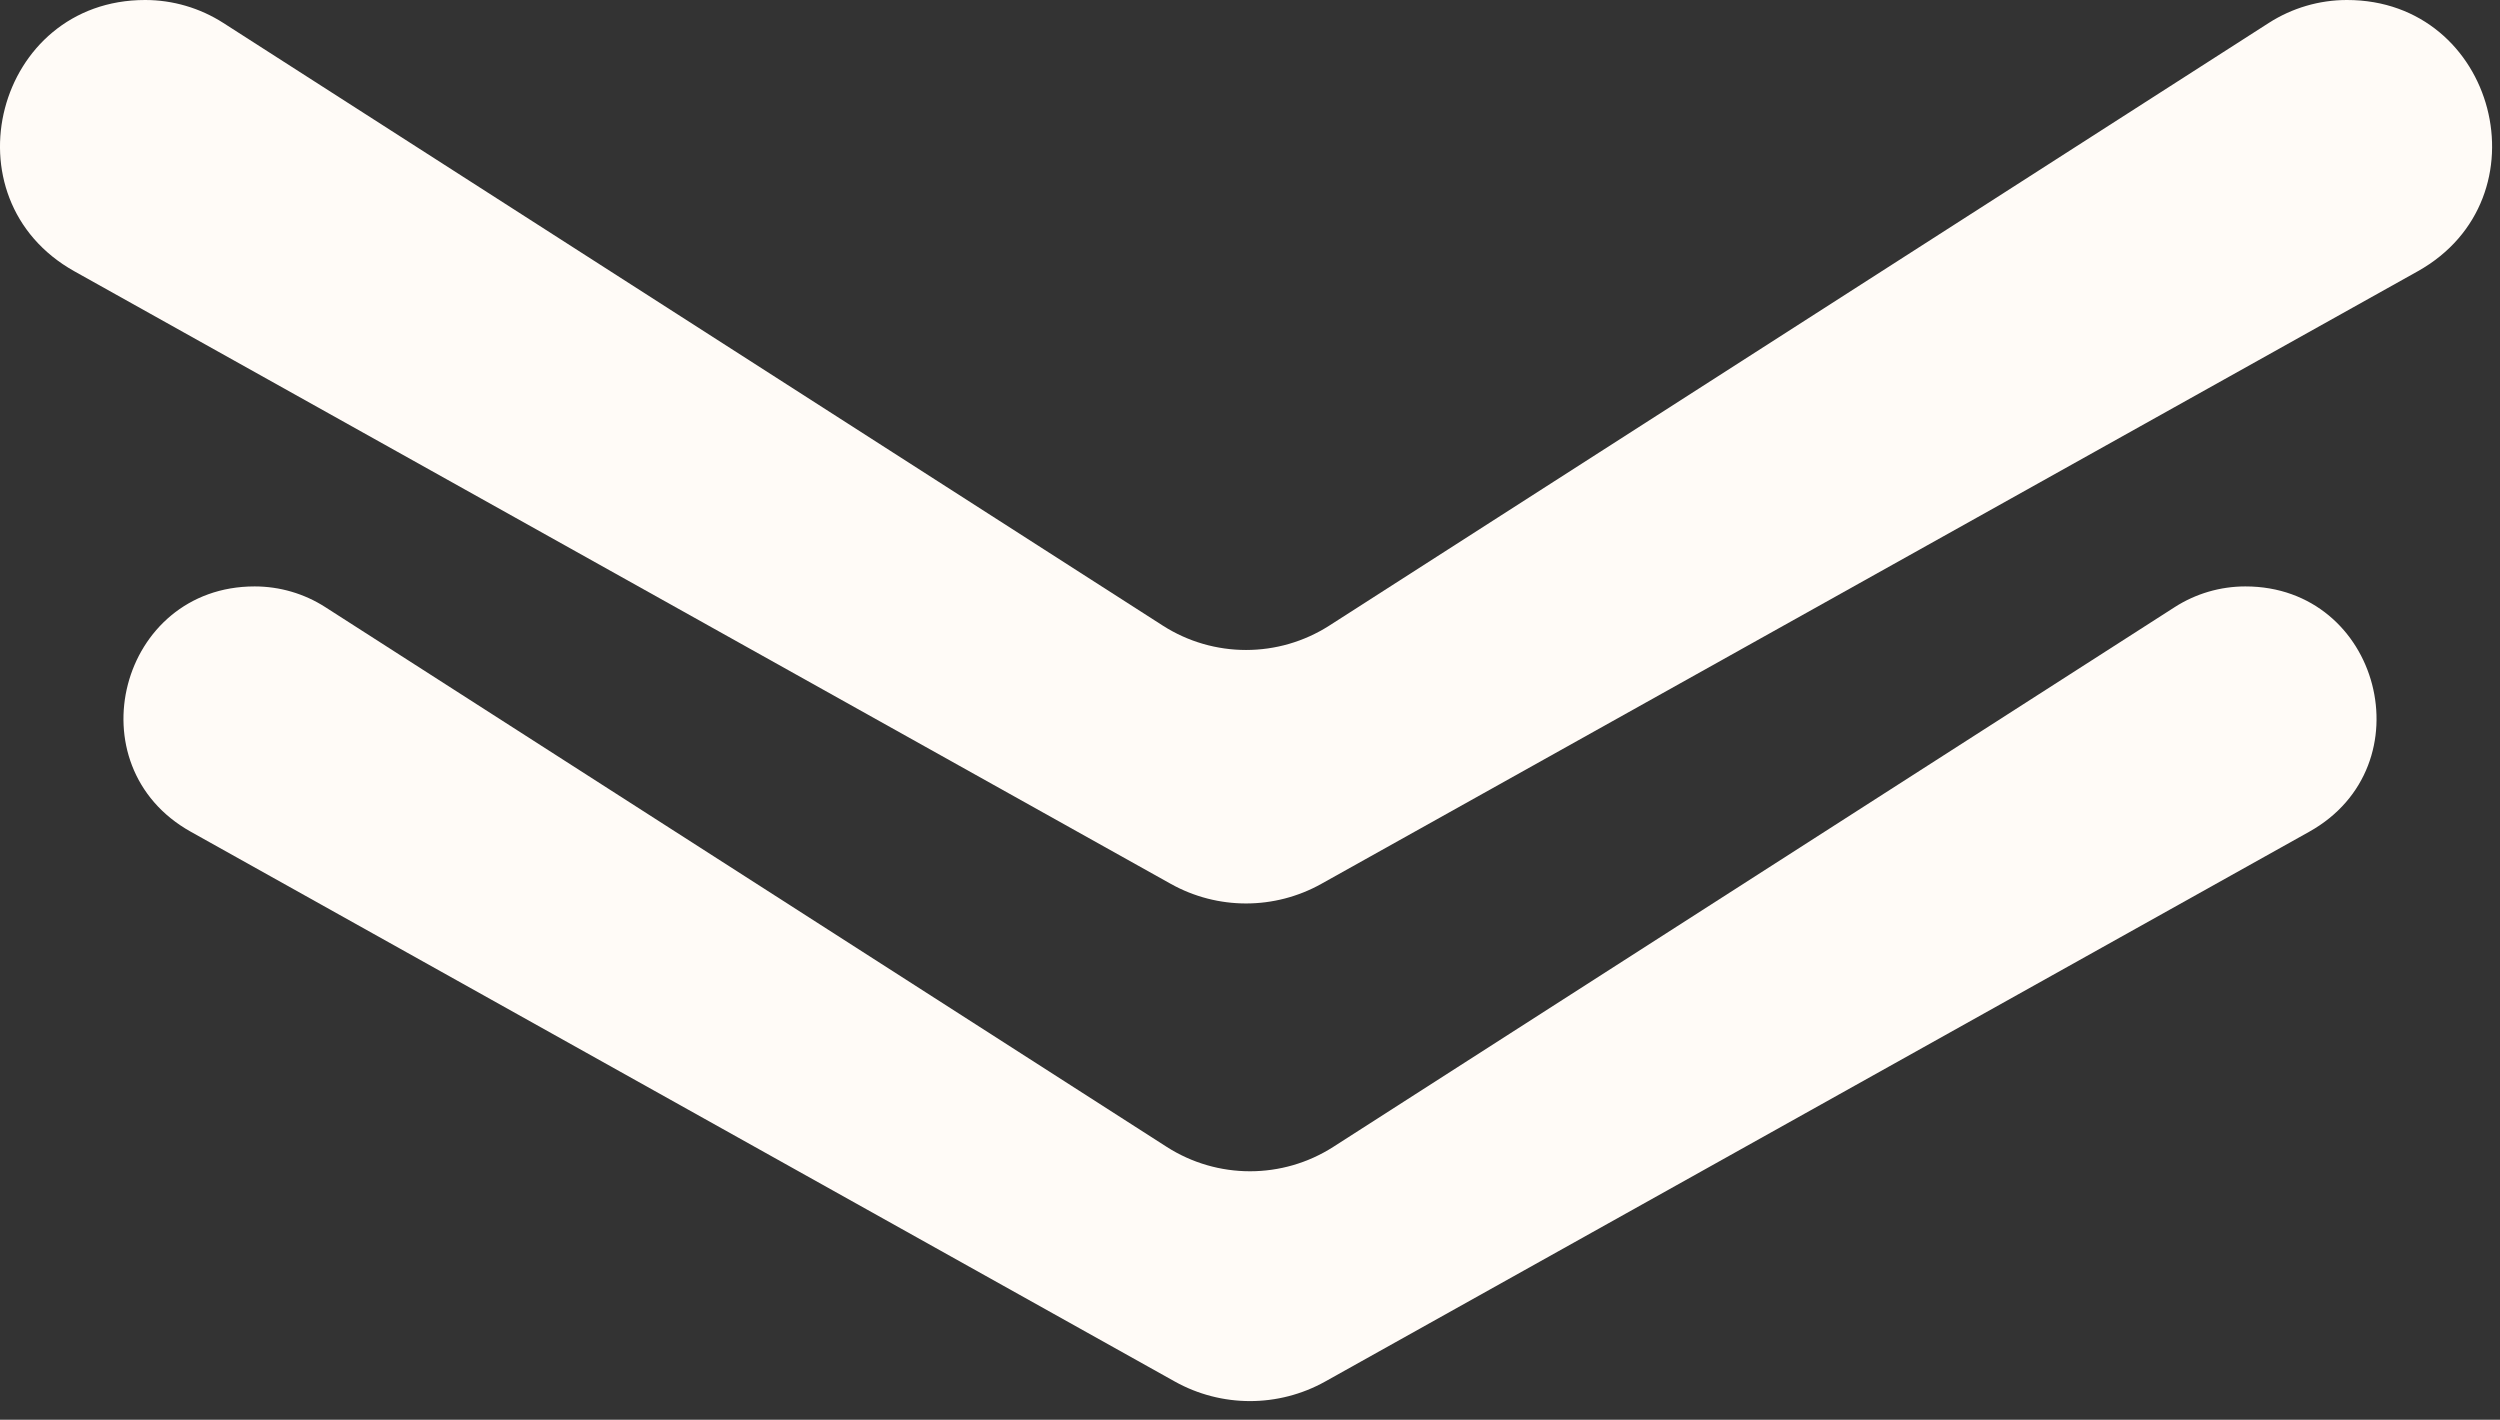 <svg width="81" height="46" viewBox="0 0 81 46" fill="none" xmlns="http://www.w3.org/2000/svg">
<rect x="0" y="0" width="81" height="46" fill="#333333" stroke="none"/>
<path d="M42.811 28.637C41.295 29.484 39.449 29.484 37.933 28.637L2.412 8.791C-1.811 6.431 -0.136 0 4.701 0C5.599 0 6.479 0.258 7.235 0.743L37.672 20.268C39.317 21.323 41.427 21.323 43.072 20.268L73.509 0.743C74.265 0.258 75.144 0 76.043 0C80.88 0 82.555 6.431 78.332 8.791L42.811 28.637Z" fill="#FFFBF7"/>
<path d="M42.939 44.76C41.423 45.607 39.577 45.607 38.061 44.76L6.181 26.948C2.363 24.815 3.877 19 8.25 19C9.063 19 9.858 19.233 10.541 19.672L37.8 37.158C39.446 38.213 41.555 38.213 43.2 37.158L70.459 19.672C71.143 19.233 71.938 19 72.75 19C77.123 19 78.637 24.815 74.82 26.948L42.939 44.76Z" fill="#FFFBF7"/>
</svg>
